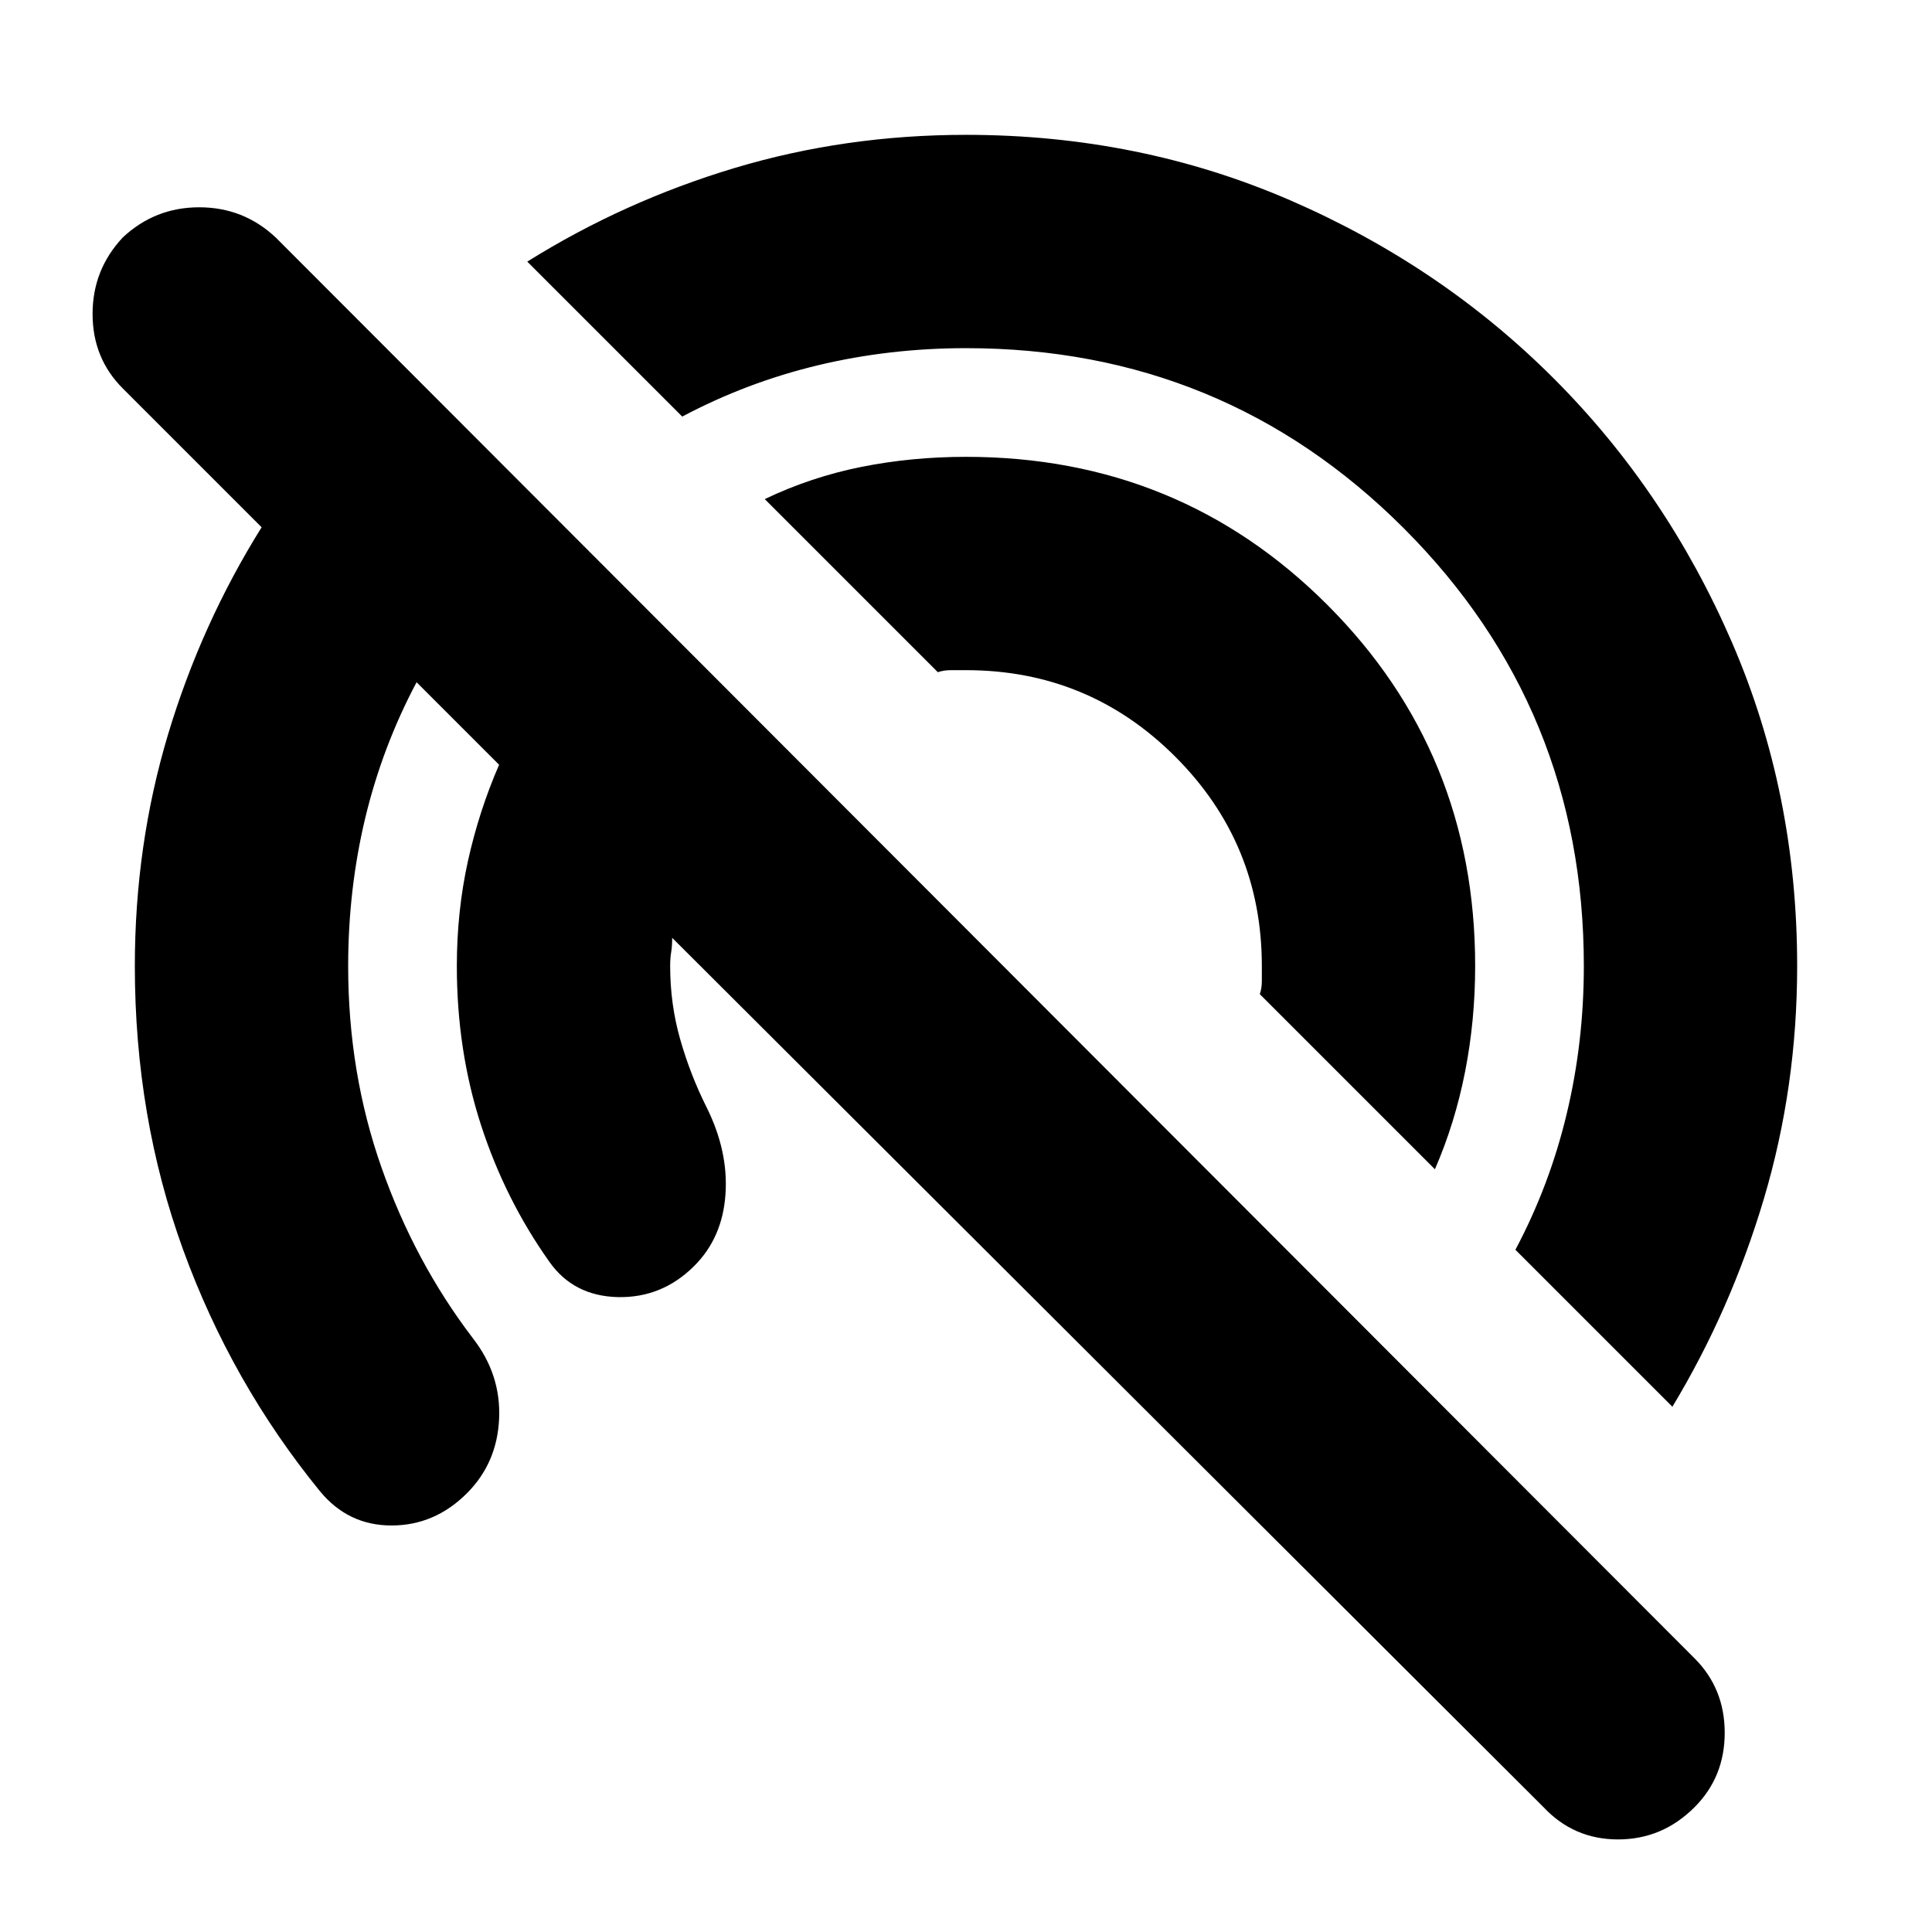 <svg xmlns="http://www.w3.org/2000/svg" height="24" width="24"><path d="m20.775 17.475-1.95-1.95q.425-.8.637-1.688.213-.887.213-1.837 0-3.2-2.237-5.438Q15.2 4.325 12 4.325q-.95 0-1.837.212-.888.213-1.688.638L6.55 3.25q1.2-.75 2.575-1.163Q10.5 1.675 12 1.675q2.15 0 4.025.812Q17.9 3.3 19.3 4.7q1.4 1.4 2.213 3.275.812 1.875.812 4.025 0 1.5-.412 2.887-.413 1.388-1.138 2.588Zm-1.6 4.975L8.35 11.65q0 .1-.012.175-.013.075-.013.175 0 .475.125.912.125.438.325.838.275.55.237 1.087-.037.538-.387.888-.4.4-.95.388-.55-.013-.85-.438-.55-.775-.85-1.7-.3-.925-.3-1.975 0-.675.137-1.3.138-.625.388-1.2L5.175 8.475q-.425.8-.638 1.687-.212.888-.212 1.838 0 1.325.413 2.5.412 1.175 1.137 2.125.35.45.325 1-.025.55-.4.925-.4.4-.937.4-.538 0-.888-.425-1.1-1.35-1.7-3-.6-1.65-.6-3.525 0-1.5.412-2.875Q2.5 7.75 3.25 6.55L1.525 4.825Q1.15 4.45 1.15 3.9t.375-.95q.4-.375.95-.375.55 0 .95.375L21.05 20.6q.375.375.375.925t-.375.925q-.4.4-.95.4-.55 0-.925-.4Zm-1.35-7.925L15.65 12.35q.025-.075.025-.162V12q0-1.525-1.075-2.6-1.075-1.075-2.6-1.075h-.188q-.087 0-.162.025L9.5 6.2q.575-.275 1.2-.4t1.3-.125q2.65 0 4.488 1.838Q18.325 9.35 18.325 12q0 .675-.125 1.312-.125.638-.375 1.213Z"/></svg>